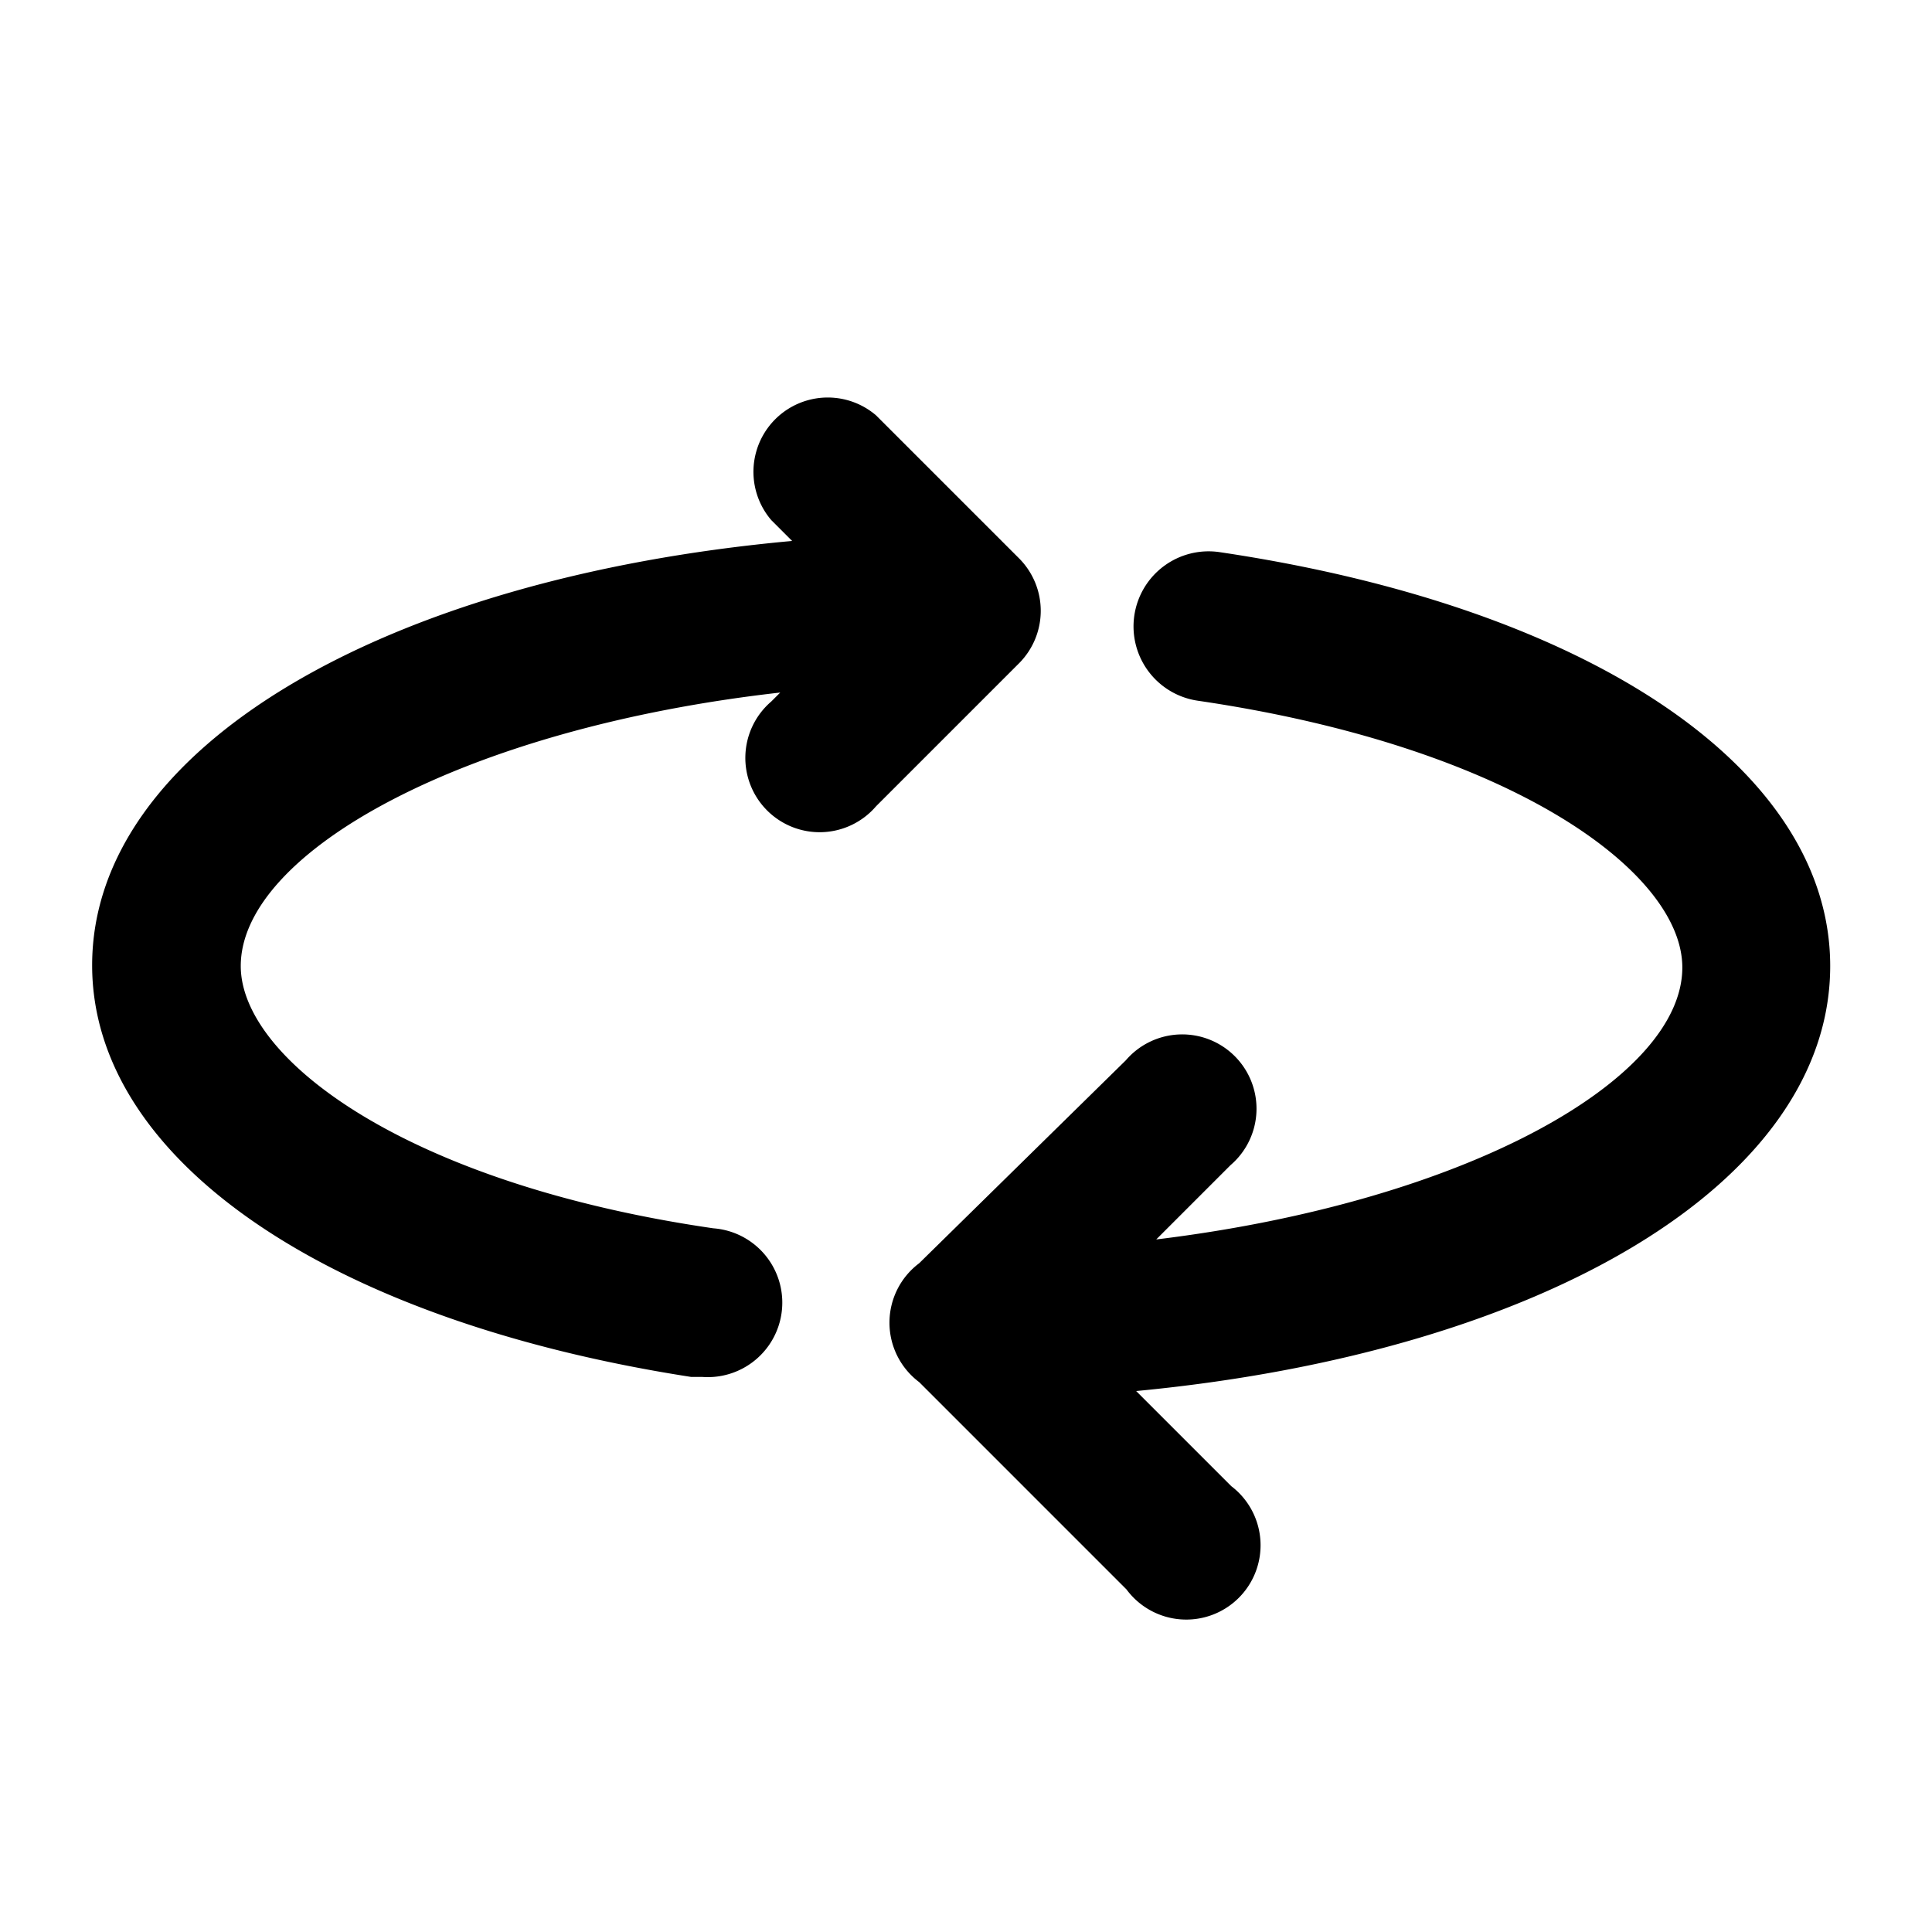 <svg data-name="Layer 1" viewBox="0 0 26 26"><path d="M13.72 7.52l-1.93-1.93A1 1 0 0 0 10.38 7l.28.28c-5.5.5-9.42 2.79-9.42 5.71 0 2.61 3.16 4.78 8.06 5.54h.15a1 1 0 0 0 .15-2c-4.13-.6-6.36-2.28-6.36-3.53 0-1.53 3-3.2 7.26-3.68l-.12.12a1 1 0 1 0 1.41 1.41l1.93-1.93a1 1 0 0 0 0-1.4zM24.63 13c0-2.65-3.23-4.83-8.22-5.57a1 1 0 0 0-.29 2c4.23.62 6.52 2.31 6.52 3.59 0 1.5-2.89 3.15-7.08 3.66l1-1a1 1 0 1 0-1.41-1.41L12.37 17a1 1 0 0 0 0 1.6l2.79 2.79A1 1 0 1 0 16.57 20l-1.28-1.28c5.46-.52 9.34-2.8 9.34-5.72z"/></svg>
